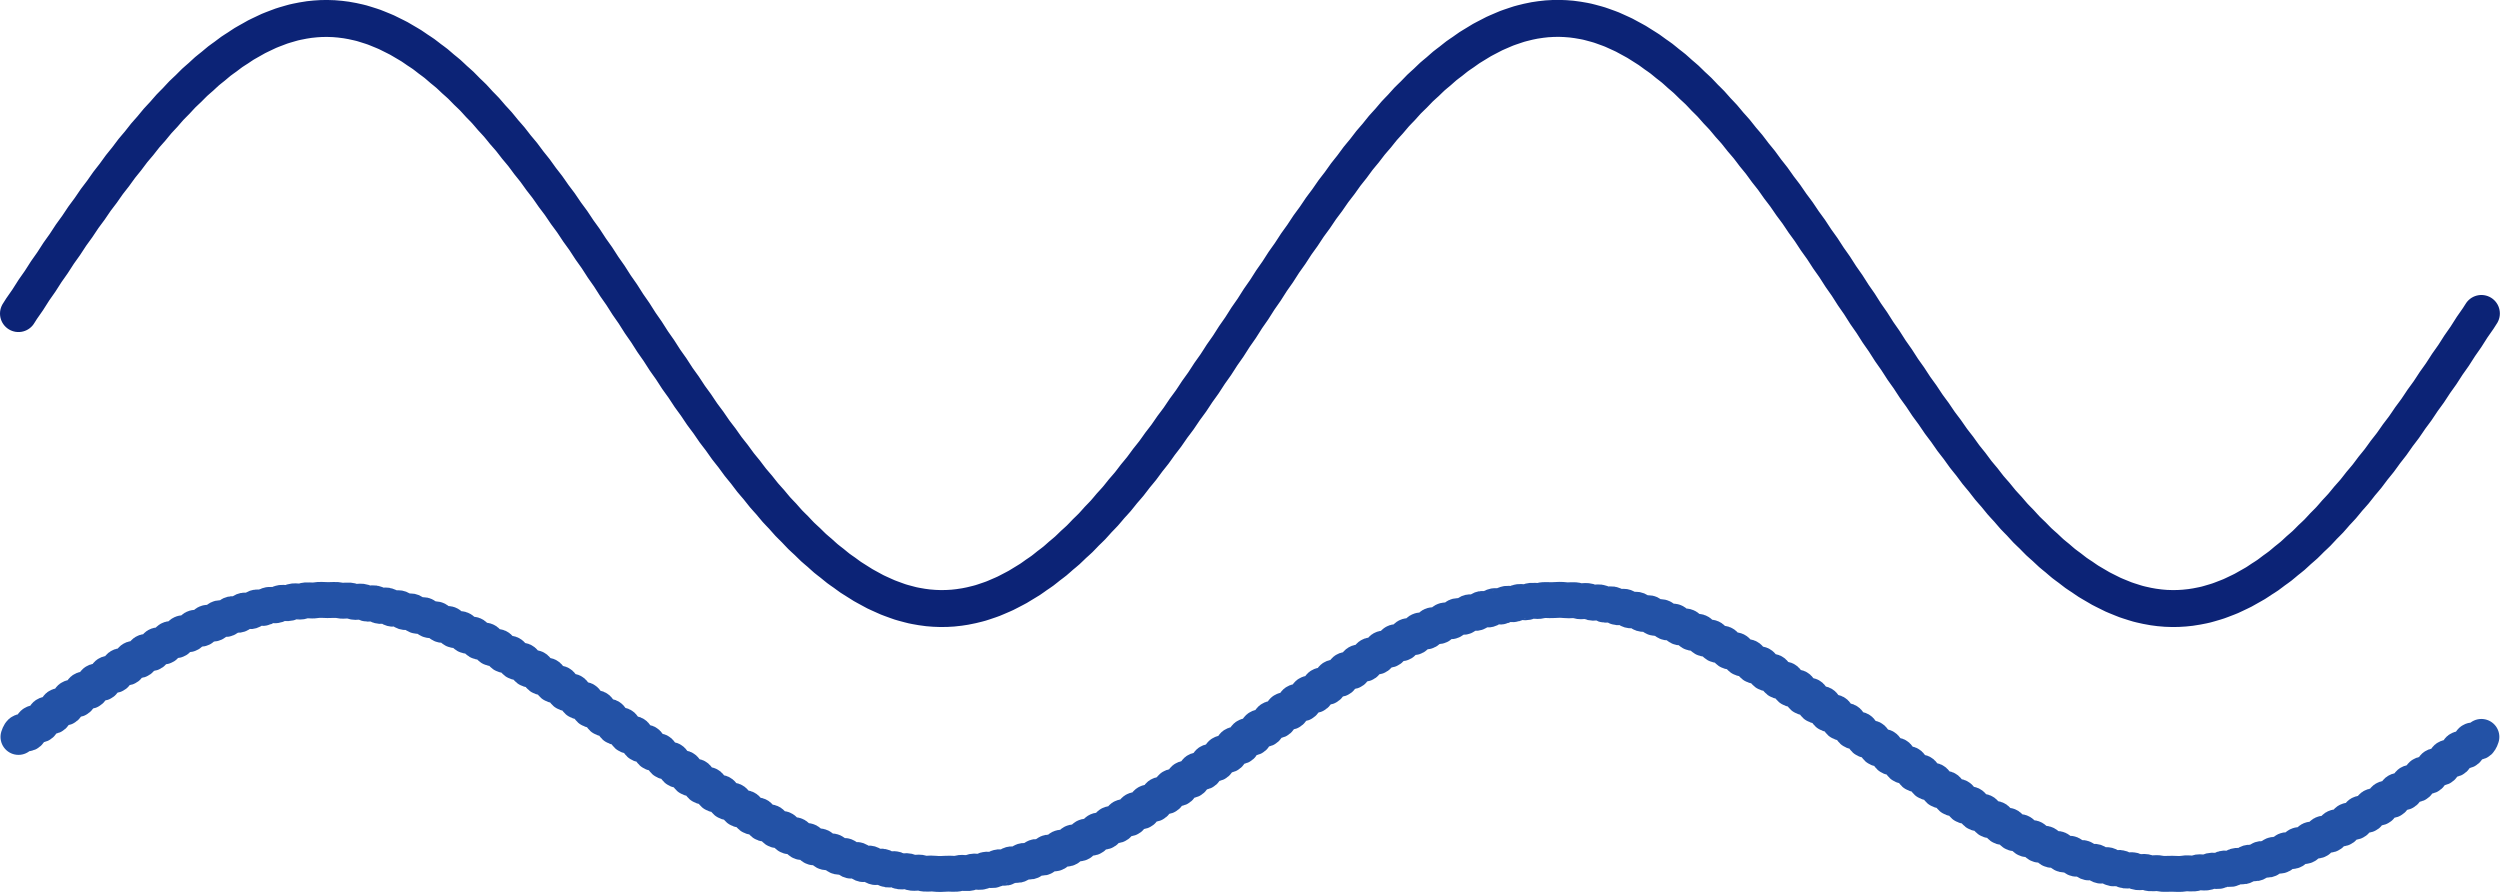 <?xml version="1.0" encoding="UTF-8" standalone="no"?>
<!-- Created with Inkscape (http://www.inkscape.org/) -->

<svg
   width="100%"
   height="100%"
   viewBox="0 0 101.5 36.222"
   version="1.1"
   id="svg1"
   inkscape:version="1.3 (0e150ed, 2023-07-21)"
   sodipodi:docname="fourier.svg"
   xmlns:inkscape="http://www.inkscape.org/namespaces/inkscape"
   xmlns:sodipodi="http://sodipodi.sourceforge.net/DTD/sodipodi-0.dtd"
   xmlns="http://www.w3.org/2000/svg"
   xmlns:svg="http://www.w3.org/2000/svg">
  <sodipodi:namedview
     id="namedview1"
     pagecolor="#ffffff"
     bordercolor="#000000"
     borderopacity="0.25"
     inkscape:showpageshadow="2"
     inkscape:pageopacity="0.0"
     inkscape:pagecheckerboard="0"
     inkscape:deskcolor="#d1d1d1"
     inkscape:document-units="mm"
     inkscape:zoom="0.69662547"
     inkscape:cx="405.52638"
     inkscape:cy="658.1729"
     inkscape:window-width="1512"
     inkscape:window-height="848"
     inkscape:window-x="0"
     inkscape:window-y="38"
     inkscape:window-maximized="1"
     inkscape:current-layer="layer1" />
  <defs
     id="defs1" />
  <g
     inkscape:label="Layer 1"
     inkscape:groupmode="layer"
     id="layer1"
     transform="translate(-87.25,-93.168)">
    <path
       style="fill:none;fill-opacity:1;fill-rule:evenodd;stroke:#0c2376;stroke-width:1.5;stroke-linecap:round;stroke-linejoin:round;stroke-dasharray:none;stroke-opacity:1;paint-order:markers stroke fill"
       d="m 88,105.899 c 0.168,-0.284 0.335,-0.473 0.502,-0.756 0.168,-0.283 0.335,-0.471 0.503,-0.753 0.168,-0.281 0.335,-0.468 0.502,-0.747 0.168,-0.279 0.335,-0.463 0.502,-0.738 0.168,-0.275 0.335,-0.457 0.502,-0.726 0.168,-0.27 0.335,-0.448 0.502,-0.711 0.168,-0.264 0.335,-0.437 0.502,-0.694 0.168,-0.256 0.335,-0.425 0.502,-0.673 0.168,-0.248 0.335,-0.411 0.502,-0.65 0.168,-0.239 0.335,-0.395 0.503,-0.624 0.168,-0.229 0.335,-0.378 0.502,-0.596 0.168,-0.218 0.335,-0.359 0.502,-0.566 0.168,-0.206 0.335,-0.339 0.502,-0.533 0.168,-0.193 0.335,-0.318 0.502,-0.498 0.168,-0.18 0.335,-0.295 0.502,-0.461 0.168,-0.166 0.335,-0.271 0.502,-0.422 0.168,-0.151 0.335,-0.246 0.503,-0.382 0.167,-0.135 0.335,-0.22 0.502,-0.34 0.168,-0.119 0.335,-0.193 0.503,-0.296 0.167,-0.103 0.335,-0.166 0.502,-0.252 0.168,-0.086 0.335,-0.138 0.503,-0.206 0.167,-0.069 0.335,-0.109 0.502,-0.16 0.168,-0.051 0.335,-0.08 0.503,-0.113 0.167,-0.034 0.335,-0.05 0.502,-0.066 0.168,-0.016 0.335,-0.02 0.503,-0.018 0.167,0.002 0.335,0.01 0.502,0.03 0.168,0.02 0.335,0.04 0.503,0.077 0.167,0.038 0.335,0.069 0.502,0.125 0.168,0.056 0.335,0.099 0.503,0.172 0.167,0.073 0.335,0.128 0.502,0.218 0.168,0.09 0.335,0.156 0.503,0.263 0.167,0.107 0.335,0.184 0.502,0.307 0.168,0.123 0.335,0.211 0.503,0.35 0.167,0.139 0.335,0.237 0.502,0.392 0.168,0.155 0.335,0.263 0.503,0.432 0.167,0.169 0.335,0.287 0.502,0.47 0.168,0.183 0.335,0.31 0.503,0.507 0.167,0.197 0.335,0.332 0.502,0.541 0.168,0.209 0.335,0.353 0.503,0.573 0.167,0.221 0.335,0.372 0.502,0.603 0.168,0.232 0.335,0.389 0.503,0.631 0.167,0.241 0.335,0.406 0.502,0.656 0.168,0.25 0.335,0.42 0.503,0.678 0.167,0.258 0.335,0.433 0.502,0.698 0.168,0.265 0.335,0.444 0.503,0.715 0.167,0.271 0.335,0.453 0.502,0.729 0.168,0.276 0.335,0.461 0.503,0.741 0.167,0.279 0.335,0.467 0.502,0.749 0.168,0.282 0.335,0.471 0.503,0.754 0.167,0.283 0.335,0.472 0.502,0.756 0.168,0.284 0.335,0.473 0.503,0.756 0.167,0.282 0.335,0.471 0.502,0.751 0.168,0.281 0.335,0.467 0.503,0.745 0.167,0.278 0.335,0.462 0.503,0.735 0.167,0.274 0.335,0.454 0.502,0.723 0.168,0.268 0.335,0.445 0.503,0.707 0.167,0.262 0.335,0.434 0.502,0.689 0.168,0.254 0.335,0.422 0.503,0.667 0.167,0.246 0.335,0.407 0.502,0.644 0.168,0.237 0.335,0.391 0.503,0.618 0.167,0.226 0.335,0.374 0.502,0.589 0.168,0.215 0.335,0.354 0.503,0.557 0.167,0.203 0.335,0.334 0.502,0.524 0.168,0.19 0.335,0.313 0.503,0.489 0.167,0.176 0.335,0.289 0.502,0.451 0.168,0.162 0.335,0.265 0.503,0.412 0.167,0.147 0.335,0.24 0.502,0.371 0.168,0.132 0.335,0.214 0.503,0.329 0.167,0.115 0.335,0.187 0.502,0.286 0.168,0.099 0.335,0.158 0.503,0.24 0.167,0.081 0.335,0.13 0.502,0.195 0.168,0.065 0.335,0.101 0.503,0.148 0.167,0.047 0.335,0.072 0.502,0.101 0.168,0.029 0.335,0.043 0.503,0.054 0.167,0.011 0.335,0.012 0.502,0.006 0.168,-0.007 0.335,-0.017 0.503,-0.042 0.167,-0.025 0.335,-0.047 0.502,-0.089 0.168,-0.042 0.335,-0.076 0.503,-0.136 0.167,-0.06 0.335,-0.106 0.502,-0.183 0.168,-0.077 0.335,-0.135 0.503,-0.229 0.167,-0.094 0.335,-0.163 0.502,-0.274 0.168,-0.111 0.335,-0.191 0.503,-0.318 0.167,-0.127 0.335,-0.218 0.502,-0.361 0.168,-0.143 0.335,-0.244 0.503,-0.402 0.167,-0.158 0.335,-0.269 0.502,-0.442 0.168,-0.173 0.335,-0.293 0.503,-0.48 0.167,-0.187 0.335,-0.315 0.502,-0.515 0.168,-0.2 0.335,-0.337 0.503,-0.549 0.167,-0.212 0.335,-0.357 0.502,-0.581 0.168,-0.224 0.335,-0.376 0.503,-0.611 0.167,-0.234 0.335,-0.394 0.502,-0.637 0.168,-0.244 0.335,-0.41 0.503,-0.662 0.167,-0.252 0.335,-0.424 0.502,-0.684 0.168,-0.26 0.336,-0.436 0.503,-0.703 0.168,-0.266 0.335,-0.446 0.503,-0.719 0.167,-0.272 0.335,-0.456 0.502,-0.733 0.168,-0.277 0.335,-0.463 0.503,-0.743 0.167,-0.28 0.335,-0.468 0.502,-0.75 0.168,-0.282 0.335,-0.471 0.503,-0.755 0.167,-0.284 0.335,-0.473 0.502,-0.756 0.168,-0.284 0.335,-0.472 0.503,-0.755 0.167,-0.282 0.335,-0.47 0.502,-0.75 0.168,-0.28 0.335,-0.466 0.503,-0.743 0.167,-0.277 0.335,-0.46 0.502,-0.733 0.168,-0.272 0.335,-0.452 0.503,-0.719 0.167,-0.267 0.335,-0.443 0.502,-0.703 0.168,-0.26 0.335,-0.431 0.503,-0.684 0.167,-0.252 0.335,-0.418 0.502,-0.662 0.168,-0.244 0.335,-0.403 0.503,-0.637 0.167,-0.234 0.335,-0.387 0.502,-0.611 0.168,-0.224 0.335,-0.369 0.503,-0.581 0.167,-0.212 0.335,-0.35 0.502,-0.549 0.168,-0.2 0.335,-0.329 0.503,-0.515 0.167,-0.187 0.335,-0.307 0.502,-0.48 0.168,-0.173 0.335,-0.283 0.503,-0.442 0.167,-0.158 0.335,-0.259 0.502,-0.402 0.168,-0.143 0.335,-0.233 0.503,-0.361 0.167,-0.127 0.335,-0.207 0.502,-0.318 0.168,-0.111 0.335,-0.18 0.503,-0.274 0.167,-0.094 0.335,-0.152 0.502,-0.229 0.168,-0.077 0.335,-0.123 0.503,-0.183 0.167,-0.06 0.335,-0.094 0.502,-0.137 0.168,-0.042 0.335,-0.065 0.503,-0.089 0.167,-0.025 0.335,-0.035 0.502,-0.042 0.168,-0.007 0.335,-0.005 0.503,0.006 0.167,0.011 0.335,0.025 0.502,0.054 0.168,0.029 0.335,0.054 0.503,0.101 0.167,0.047 0.335,0.084 0.502,0.148 0.168,0.064 0.335,0.113 0.503,0.195 0.167,0.082 0.335,0.142 0.502,0.241 0.168,0.099 0.335,0.17 0.503,0.285 0.167,0.115 0.335,0.198 0.502,0.329 0.168,0.131 0.335,0.224 0.503,0.371 0.168,0.147 0.335,0.25 0.503,0.412 0.167,0.162 0.335,0.275 0.502,0.451 0.168,0.176 0.335,0.299 0.503,0.489 0.167,0.19 0.335,0.321 0.502,0.524 0.168,0.203 0.335,0.342 0.503,0.558 0.167,0.215 0.335,0.362 0.502,0.589 0.168,0.226 0.335,0.381 0.503,0.617 0.167,0.237 0.335,0.398 0.502,0.644 0.168,0.246 0.335,0.413 0.503,0.668 0.167,0.255 0.335,0.427 0.502,0.689 0.168,0.262 0.335,0.439 0.503,0.707 0.167,0.268 0.335,0.449 0.502,0.723 0.168,0.273 0.335,0.458 0.503,0.735 0.167,0.278 0.335,0.464 0.502,0.745 0.168,0.281 0.335,0.469 0.503,0.751 0.167,0.283 0.335,0.472 0.502,0.756 0.168,0.284 0.335,0.473 0.503,0.756 0.167,0.283 0.335,0.472 0.502,0.754 0.168,0.282 0.335,0.47 0.503,0.749 0.167,0.28 0.335,0.465 0.502,0.741 0.168,0.275 0.335,0.458 0.503,0.729 0.167,0.271 0.335,0.45 0.502,0.715 0.168,0.265 0.335,0.44 0.503,0.699 0.167,0.258 0.335,0.428 0.502,0.678 0.168,0.251 0.335,0.415 0.503,0.656 0.167,0.242 0.335,0.399 0.502,0.631 0.168,0.232 0.335,0.383 0.503,0.604 0.167,0.22 0.335,0.364 0.502,0.573 0.168,0.209 0.335,0.344 0.503,0.541 0.167,0.197 0.335,0.323 0.502,0.507 0.168,0.183 0.335,0.301 0.503,0.47 0.167,0.169 0.335,0.278 0.502,0.432 0.168,0.154 0.335,0.252 0.503,0.391 0.167,0.14 0.335,0.227 0.502,0.35 0.168,0.123 0.335,0.201 0.503,0.307 0.167,0.107 0.335,0.173 0.502,0.263 0.168,0.091 0.335,0.145 0.503,0.218 0.167,0.073 0.335,0.116 0.502,0.172 0.168,0.056 0.335,0.087 0.503,0.125 0.167,0.038 0.335,0.057 0.502,0.078 0.168,0.02 0.336,0.028 0.503,0.03 0.168,0.002 0.335,-0.002 0.503,-0.018 0.167,-0.016 0.335,-0.032 0.502,-0.066 0.168,-0.033 0.335,-0.061 0.503,-0.113 0.167,-0.051 0.335,-0.092 0.502,-0.16 0.168,-0.069 0.335,-0.12 0.503,-0.206 0.167,-0.086 0.335,-0.149 0.502,-0.252 0.168,-0.103 0.335,-0.177 0.503,-0.296 0.167,-0.119 0.335,-0.204 0.502,-0.34 0.168,-0.135 0.335,-0.231 0.503,-0.382 0.167,-0.15 0.335,-0.256 0.502,-0.422 0.168,-0.166 0.335,-0.281 0.503,-0.46 0.167,-0.18 0.335,-0.305 0.502,-0.498 0.168,-0.193 0.335,-0.327 0.503,-0.533 0.167,-0.206 0.335,-0.348 0.502,-0.566 0.168,-0.218 0.335,-0.367 0.503,-0.596 0.167,-0.229 0.335,-0.385 0.502,-0.624 0.168,-0.239 0.335,-0.402 0.503,-0.65 0.167,-0.248 0.335,-0.417 0.502,-0.673 0.168,-0.257 0.335,-0.43 0.503,-0.694 0.167,-0.264 0.335,-0.442 0.502,-0.711 0.168,-0.27 0.335,-0.451 0.503,-0.726 0.167,-0.274 0.335,-0.459 0.502,-0.738 0.168,-0.279 0.335,-0.465 0.503,-0.747 0.167,-0.281 0.335,-0.47 0.502,-0.753 0.168,-0.283 0.335,-0.472 0.503,-0.756"
       title="(0.5+4*sin(1*x))/4.5"
       id="path8" />
    <path
       style="fill:none;fill-opacity:1;fill-rule:evenodd;stroke:#2352a6;stroke-width:1.458;stroke-linecap:round;stroke-linejoin:round;stroke-dasharray:none;stroke-opacity:1;paint-order:markers stroke fill"
       d="m 88,123.087 c 0.168,-0.526 0.335,0.175 0.502,-0.35 0.168,-0.525 0.335,0.173 0.503,-0.349 0.168,-0.522 0.335,0.17 0.502,-0.347 0.168,-0.517 0.335,0.168 0.502,-0.342 0.168,-0.51 0.335,0.163 0.502,-0.337 0.168,-0.5 0.335,0.159 0.502,-0.33 0.168,-0.488 0.335,0.154 0.502,-0.321 0.168,-0.476 0.335,0.148 0.502,-0.312 0.168,-0.461 0.335,0.142 0.502,-0.302 0.168,-0.443 0.335,0.135 0.503,-0.289 0.168,-0.425 0.335,0.128 0.502,-0.277 0.168,-0.404 0.335,0.12 0.502,-0.262 0.168,-0.382 0.335,0.112 0.502,-0.247 0.168,-0.359 0.335,0.103 0.502,-0.231 0.168,-0.333 0.335,0.094 0.502,-0.214 0.168,-0.307 0.335,0.084 0.502,-0.195 0.168,-0.28 0.335,0.074 0.503,-0.177 0.167,-0.251 0.335,0.064 0.502,-0.158 0.168,-0.221 0.335,0.054 0.503,-0.137 0.167,-0.191 0.335,0.042 0.502,-0.117 0.168,-0.159 0.335,0.032 0.503,-0.096 0.167,-0.127 0.335,0.021 0.502,-0.074 0.168,-0.095 0.335,0.01 0.503,-0.052 0.167,-0.062 0.335,-0.002 0.502,-0.031 0.168,-0.029 0.335,-0.012 0.503,-0.008 0.167,0.004 0.335,-0.024 0.502,0.014 0.168,0.037 0.335,-0.035 0.503,0.036 0.167,0.07 0.335,-0.046 0.502,0.058 0.168,0.103 0.335,-0.056 0.503,0.079 0.167,0.136 0.335,-0.066 0.502,0.101 0.168,0.168 0.335,-0.076 0.503,0.122 0.167,0.199 0.335,-0.086 0.502,0.143 0.168,0.229 0.335,-0.096 0.503,0.162 0.167,0.258 0.335,-0.105 0.502,0.182 0.168,0.287 0.335,-0.114 0.503,0.2 0.167,0.314 0.335,-0.122 0.502,0.218 0.168,0.34 0.335,-0.129 0.503,0.235 0.167,0.365 0.335,-0.137 0.502,0.251 0.168,0.388 0.335,-0.143 0.503,0.266 0.167,0.41 0.335,-0.15 0.502,0.28 0.168,0.43 0.335,-0.155 0.503,0.293 0.167,0.447 0.335,-0.161 0.502,0.304 0.168,0.464 0.335,-0.165 0.503,0.314 0.167,0.48 0.335,-0.168 0.502,0.324 0.168,0.492 0.335,-0.171 0.503,0.332 0.167,0.503 0.335,-0.173 0.502,0.338 0.168,0.512 0.335,-0.175 0.503,0.343 0.167,0.519 0.335,-0.175 0.502,0.348 0.168,0.523 0.335,-0.176 0.503,0.349 0.167,0.526 0.335,-0.175 0.502,0.351 0.168,0.526 0.335,-0.174 0.503,0.35 0.167,0.525 0.335,-0.172 0.502,0.349 0.168,0.521 0.335,-0.17 0.503,0.346 0.167,0.515 0.335,-0.167 0.503,0.341 0.167,0.507 0.335,-0.163 0.502,0.335 0.168,0.497 0.335,-0.158 0.503,0.328 0.167,0.485 0.335,-0.153 0.502,0.319 0.168,0.472 0.335,-0.147 0.503,0.309 0.167,0.457 0.335,-0.14 0.502,0.299 0.168,0.439 0.335,-0.133 0.503,0.286 0.167,0.42 0.335,-0.126 0.502,0.273 0.168,0.399 0.335,-0.118 0.503,0.259 0.167,0.376 0.335,-0.109 0.502,0.243 0.168,0.353 0.335,-0.1 0.503,0.227 0.167,0.327 0.335,-0.092 0.502,0.209 0.168,0.3 0.335,-0.082 0.503,0.191 0.167,0.273 0.335,-0.071 0.502,0.172 0.168,0.244 0.335,-0.061 0.503,0.153 0.167,0.214 0.335,-0.051 0.502,0.132 0.168,0.183 0.335,-0.04 0.503,0.112 0.167,0.151 0.335,-0.029 0.502,0.09 0.168,0.119 0.335,-0.018 0.503,0.069 0.167,0.087 0.335,-0.007 0.502,0.047 0.168,0.054 0.335,0.004 0.503,0.025 0.167,0.02 0.335,0.015 0.502,0.002 0.168,-0.012 0.335,0.027 0.503,-0.019 0.167,-0.046 0.335,0.037 0.502,-0.041 0.168,-0.079 0.335,0.048 0.503,-0.064 0.167,-0.111 0.335,0.059 0.502,-0.085 0.168,-0.143 0.335,0.069 0.503,-0.106 0.167,-0.175 0.335,0.079 0.502,-0.127 0.168,-0.206 0.335,0.089 0.503,-0.148 0.167,-0.236 0.335,0.098 0.502,-0.167 0.168,-0.266 0.335,0.107 0.503,-0.187 0.167,-0.293 0.335,0.116 0.502,-0.204 0.168,-0.321 0.335,0.124 0.503,-0.223 0.167,-0.346 0.335,0.132 0.502,-0.239 0.168,-0.37 0.335,0.139 0.503,-0.255 0.167,-0.393 0.335,0.146 0.502,-0.269 0.168,-0.415 0.335,0.151 0.503,-0.283 0.167,-0.435 0.335,0.156 0.502,-0.296 0.168,-0.452 0.335,0.162 0.503,-0.307 0.167,-0.468 0.335,0.166 0.502,-0.317 0.168,-0.482 0.336,0.169 0.503,-0.326 0.168,-0.494 0.335,0.172 0.503,-0.333 0.167,-0.505 0.335,0.174 0.502,-0.34 0.168,-0.513 0.335,0.175 0.503,-0.344 0.167,-0.52 0.335,0.176 0.502,-0.348 0.168,-0.524 0.335,0.176 0.503,-0.35 0.167,-0.526 0.335,0.175 0.502,-0.351 0.168,-0.526 0.335,0.174 0.503,-0.35 0.167,-0.524 0.335,0.172 0.502,-0.348 0.168,-0.52 0.335,0.169 0.503,-0.345 0.167,-0.513 0.335,0.166 0.502,-0.339 0.168,-0.505 0.335,0.161 0.503,-0.334 0.167,-0.494 0.335,0.157 0.502,-0.325 0.168,-0.483 0.335,0.151 0.503,-0.318 0.167,-0.468 0.335,0.146 0.502,-0.306 0.168,-0.453 0.335,0.138 0.503,-0.296 0.167,-0.434 0.335,0.132 0.502,-0.283 0.168,-0.415 0.335,0.124 0.503,-0.27 0.167,-0.393 0.335,0.116 0.502,-0.254 0.168,-0.371 0.335,0.107 0.503,-0.24 0.167,-0.346 0.335,0.099 0.502,-0.222 0.168,-0.321 0.335,0.089 0.503,-0.205 0.167,-0.293 0.335,0.079 0.502,-0.186 0.168,-0.266 0.335,0.069 0.503,-0.168 0.167,-0.236 0.335,0.059 0.502,-0.147 0.168,-0.206 0.335,0.048 0.503,-0.127 0.167,-0.175 0.335,0.037 0.502,-0.107 0.168,-0.143 0.335,0.027 0.503,-0.084 0.167,-0.112 0.335,0.015 0.502,-0.064 0.168,-0.078 0.335,0.004 0.503,-0.041 0.167,-0.046 0.335,-0.007 0.502,-0.02 0.168,-0.012 0.335,-0.018 0.503,0.003 0.167,0.021 0.335,-0.029 0.502,0.025 0.168,0.054 0.335,-0.04 0.503,0.047 0.167,0.087 0.335,-0.051 0.502,0.069 0.168,0.119 0.335,-0.061 0.503,0.09 0.167,0.152 0.335,-0.071 0.502,0.112 0.168,0.183 0.335,-0.082 0.503,0.132 0.167,0.214 0.335,-0.091 0.502,0.152 0.168,0.244 0.335,-0.1 0.503,0.173 0.168,0.272 0.335,-0.11 0.503,0.191 0.167,0.3 0.335,-0.118 0.502,0.209 0.168,0.327 0.335,-0.126 0.503,0.227 0.167,0.352 0.335,-0.134 0.502,0.243 0.168,0.376 0.335,-0.141 0.503,0.258 0.167,0.399 0.335,-0.146 0.502,0.273 0.168,0.42 0.335,-0.152 0.503,0.287 0.167,0.439 0.335,-0.158 0.502,0.298 0.168,0.457 0.335,-0.162 0.503,0.31 0.167,0.472 0.335,-0.167 0.502,0.319 0.168,0.486 0.335,-0.169 0.503,0.328 0.167,0.498 0.335,-0.172 0.502,0.335 0.168,0.508 0.335,-0.174 0.503,0.341 0.167,0.515 0.335,-0.175 0.502,0.346 0.168,0.521 0.335,-0.176 0.503,0.348 0.167,0.525 0.335,-0.175 0.502,0.351 0.168,0.526 0.335,-0.175 0.503,0.35 0.167,0.526 0.335,-0.173 0.502,0.35 0.168,0.523 0.335,-0.171 0.503,0.347 0.167,0.519 0.335,-0.168 0.502,0.344 0.168,0.511 0.335,-0.165 0.503,0.338 0.167,0.503 0.335,-0.16 0.502,0.332 0.168,0.491 0.335,-0.156 0.503,0.323 0.167,0.48 0.335,-0.149 0.502,0.315 0.168,0.464 0.335,-0.144 0.503,0.304 0.167,0.448 0.335,-0.137 0.502,0.293 0.168,0.429 0.335,-0.13 0.503,0.28 0.167,0.409 0.335,-0.122 0.502,0.266 0.168,0.387 0.335,-0.114 0.503,0.251 0.167,0.364 0.335,-0.106 0.502,0.234 0.168,0.34 0.335,-0.095 0.503,0.219 0.167,0.314 0.335,-0.087 0.502,0.2 0.168,0.287 0.335,-0.077 0.503,0.182 0.167,0.258 0.335,-0.067 0.502,0.162 0.168,0.229 0.335,-0.056 0.503,0.143 0.167,0.198 0.335,-0.046 0.502,0.122 0.168,0.167 0.335,-0.035 0.503,0.101 0.167,0.135 0.335,-0.024 0.502,0.079 0.168,0.103 0.335,-0.012 0.503,0.058 0.167,0.07 0.335,-0.001 0.502,0.036 0.168,0.037 0.336,0.01 0.503,0.014 0.168,0.004 0.335,0.021 0.503,-0.009 0.167,-0.029 0.335,0.032 0.502,-0.03 0.168,-0.062 0.335,0.043 0.503,-0.052 0.167,-0.095 0.335,0.053 0.502,-0.075 0.168,-0.127 0.335,0.064 0.503,-0.095 0.167,-0.16 0.335,0.074 0.502,-0.117 0.168,-0.191 0.335,0.084 0.503,-0.137 0.167,-0.222 0.335,0.093 0.502,-0.158 0.168,-0.251 0.335,0.103 0.503,-0.177 0.167,-0.28 0.335,0.112 0.502,-0.196 0.168,-0.307 0.335,0.12 0.503,-0.213 0.167,-0.334 0.335,0.127 0.502,-0.231 0.168,-0.359 0.335,0.135 0.503,-0.247 0.167,-0.383 0.335,0.142 0.502,-0.263 0.168,-0.404 0.335,0.149 0.503,-0.276 0.167,-0.425 0.335,0.154 0.502,-0.289 0.168,-0.444 0.335,0.159 0.503,-0.302 0.167,-0.46 0.335,0.164 0.502,-0.312 0.168,-0.476 0.335,0.167 0.503,-0.322 0.167,-0.489 0.335,0.171 0.502,-0.33 0.168,-0.5 0.335,0.173 0.503,-0.336 0.167,-0.51 0.335,0.174 0.502,-0.342 0.168,-0.517 0.335,0.175 0.503,-0.347 0.167,-0.522 0.335,0.176 0.502,-0.349 0.168,-0.525 0.335,0.176 0.503,-0.351"
       title="(0+1*sin(1*x))/4.5"
       id="path9" />
  </g>
</svg>
